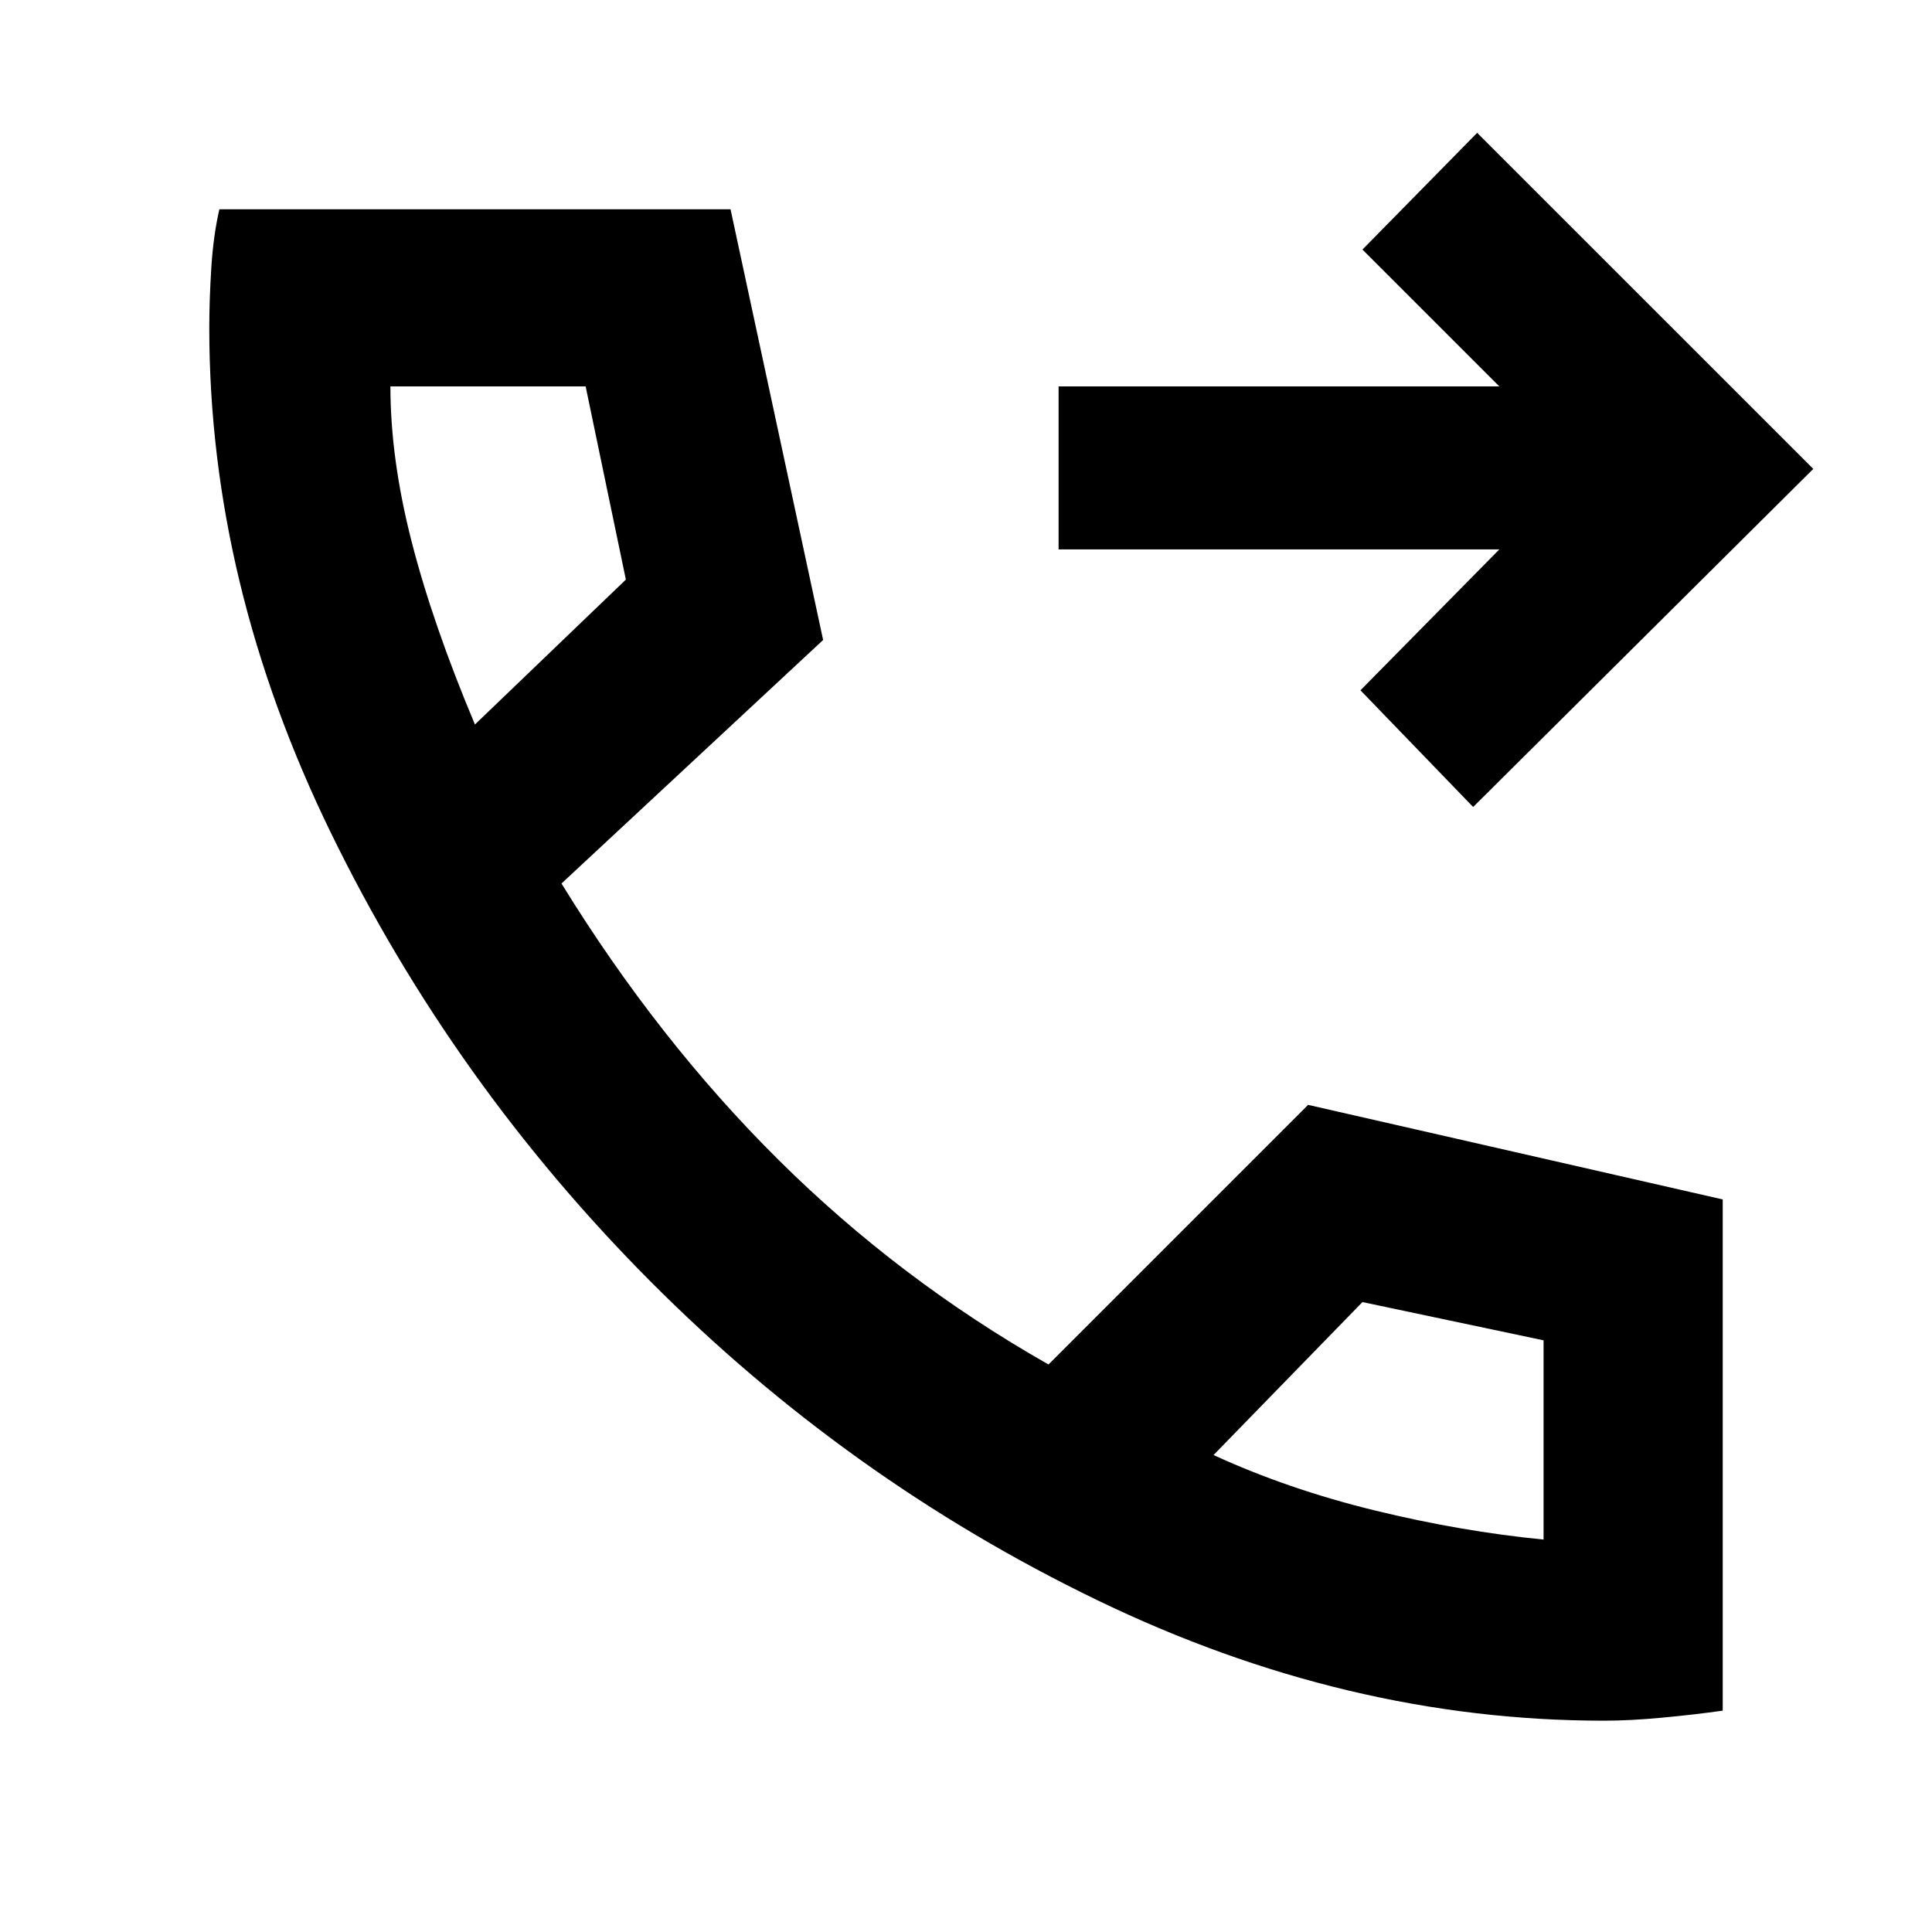 <svg xmlns="http://www.w3.org/2000/svg" height="40" width="40"><path d="M30.5 16.708 28.167 14.292 31.042 11.375H21.917V8H31.042L28.208 5.167L30.583 2.75L37.542 9.708ZM33.208 35.625Q27.875 35.625 22.708 33.125Q17.542 30.625 13.458 26.521Q9.375 22.417 6.854 17.25Q4.333 12.083 4.333 6.792Q4.333 6.208 4.375 5.542Q4.417 4.875 4.542 4.333H15.125L17.042 13.25L11.625 18.292Q13.625 21.542 16.125 24.021Q18.625 26.5 21.708 28.25L27.083 22.875L35.667 24.833V35.417Q35.083 35.5 34.417 35.562Q33.75 35.625 33.208 35.625ZM9.833 15 12.958 12 12.125 8H8.083Q8.083 9.5 8.521 11.208Q8.958 12.917 9.833 15ZM25.125 30.125Q26.667 30.833 28.458 31.271Q30.25 31.708 31.958 31.875V27.75L28.208 26.958ZM9.833 15Q9.833 15 9.833 15Q9.833 15 9.833 15ZM25.125 30.125Q25.125 30.125 25.125 30.125Q25.125 30.125 25.125 30.125Z"/></svg>